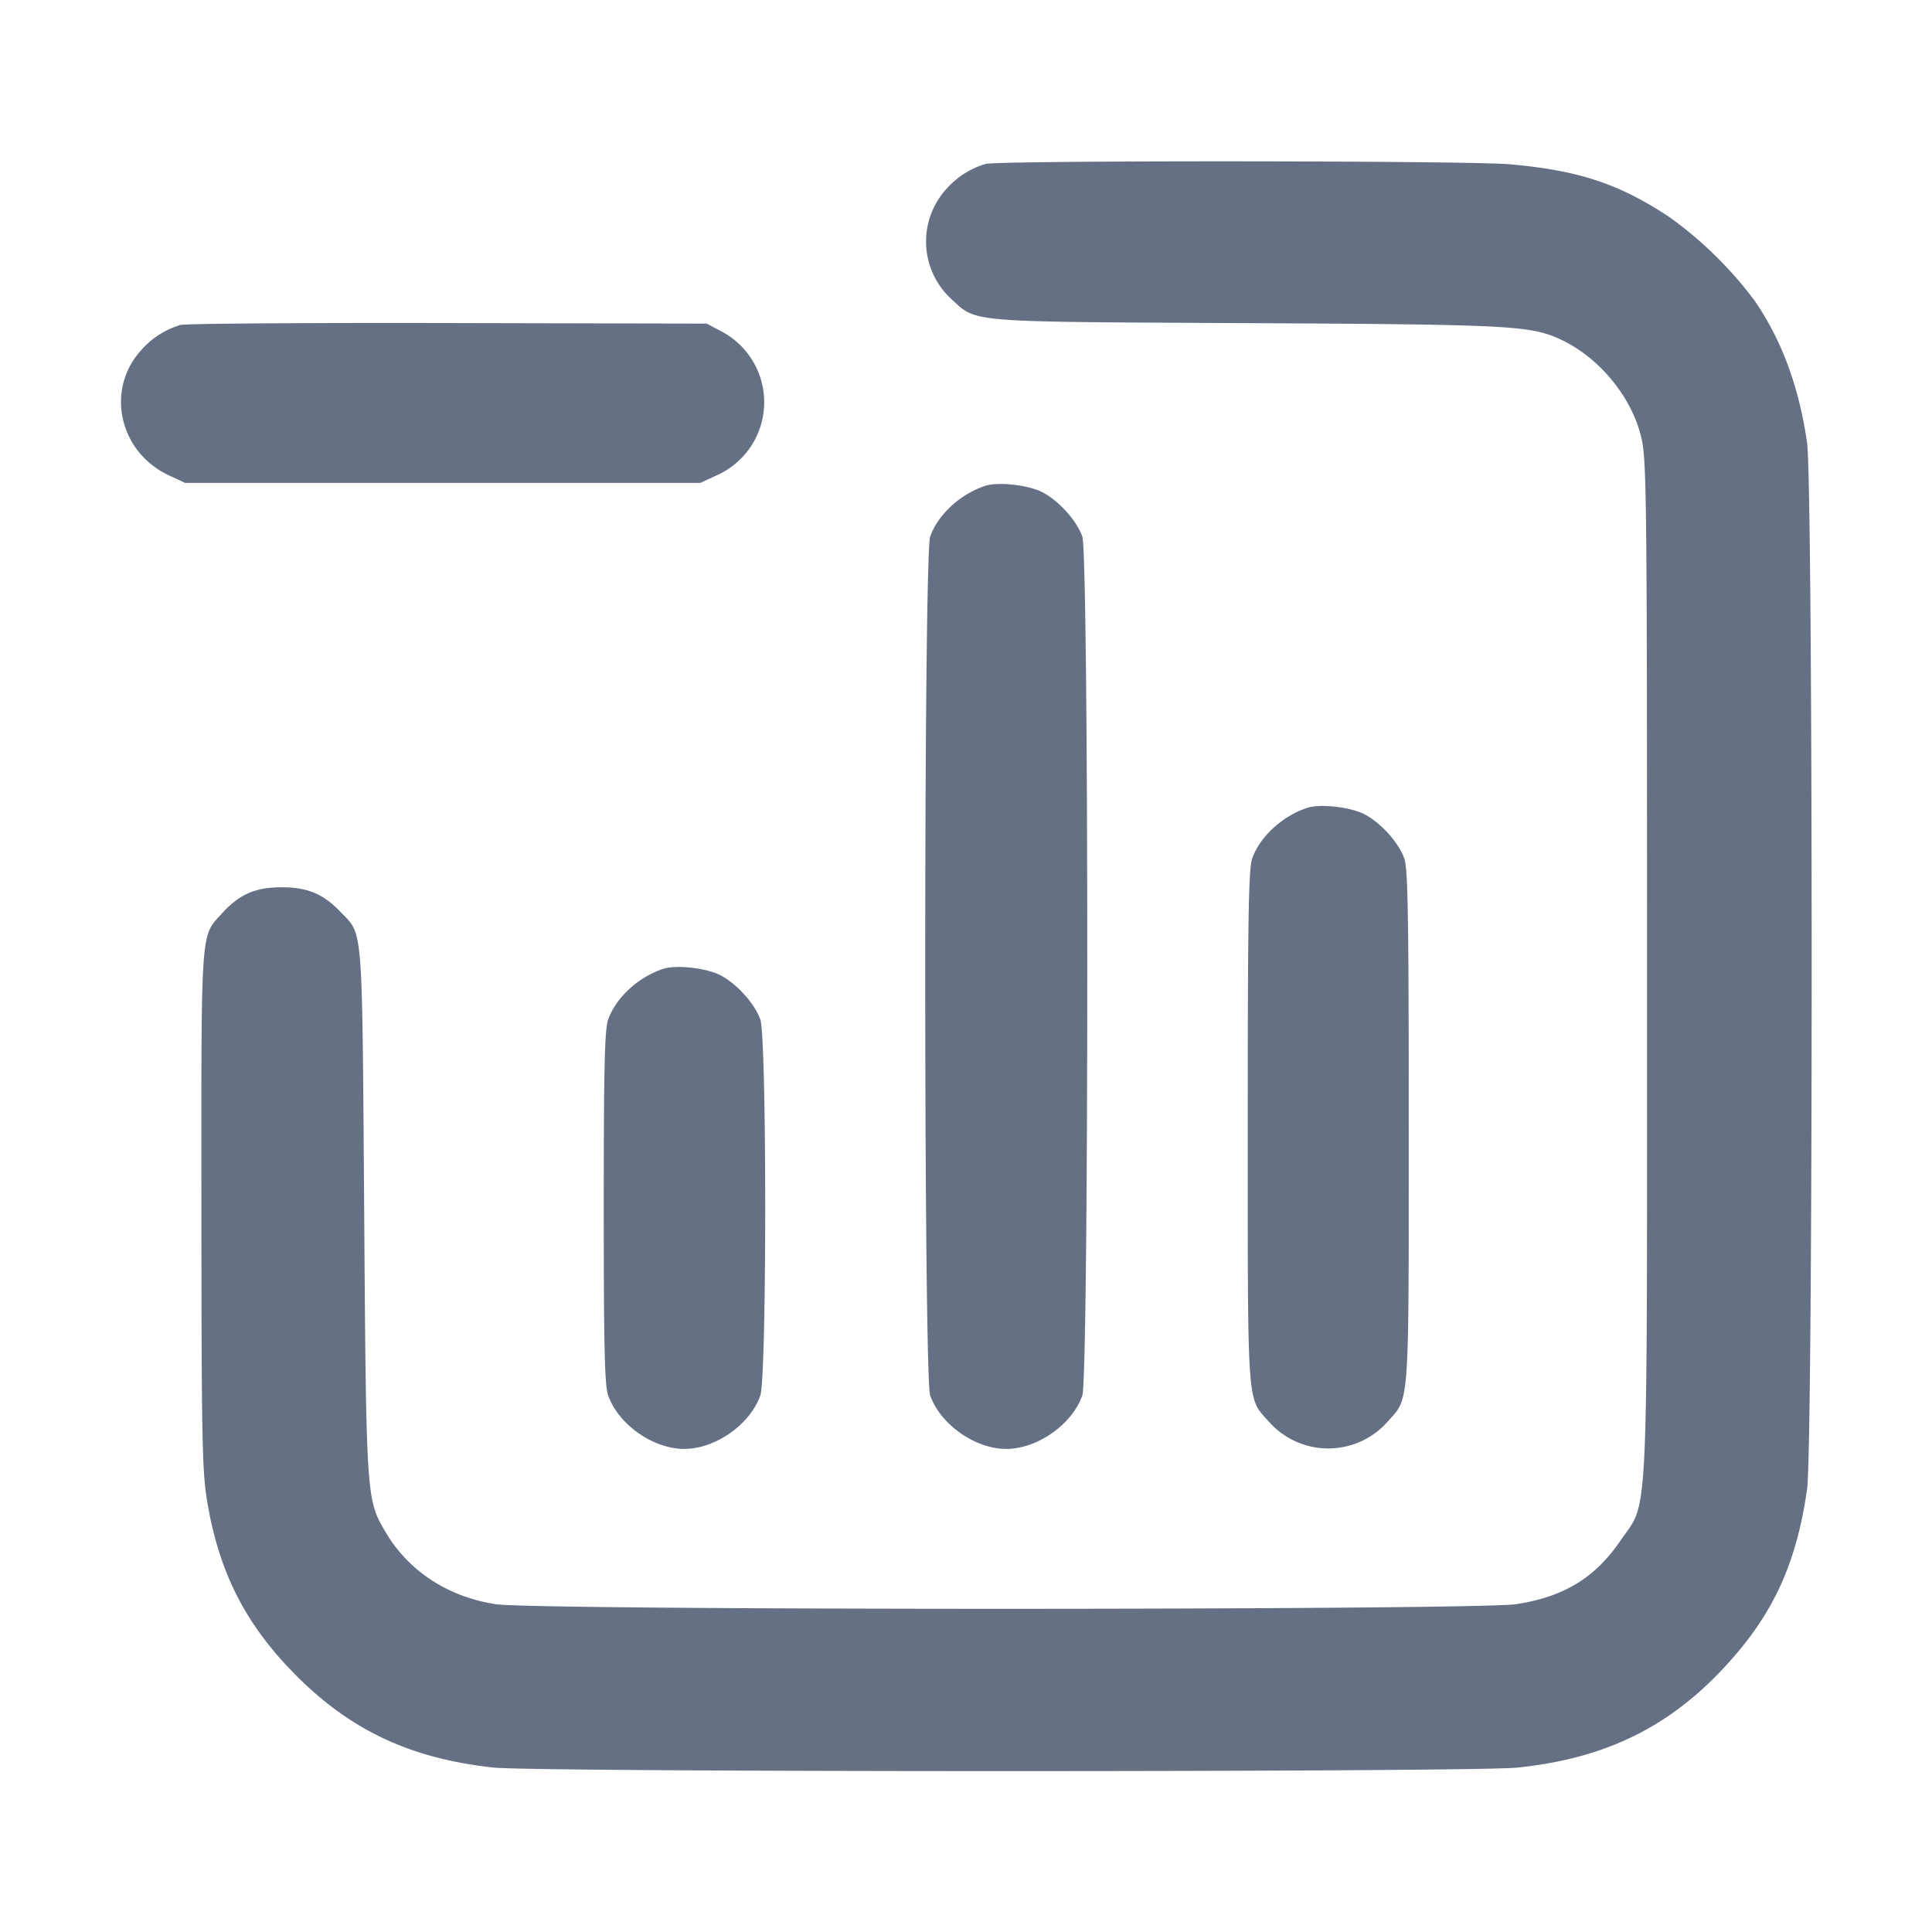 <svg width="24" height="24" fill="none" xmlns="http://www.w3.org/2000/svg"><path d="M12.24 2.037a1.05 1.05 0 0 0-.488.315.97.97 0 0 0 .062 1.359c.325.299.16.285 3.646.303 3.244.016 3.534.03 3.898.19.492.217.912.719 1.032 1.236.065.279.07.744.07 6.56 0 7.125.023 6.622-.327 7.134-.317.465-.701.7-1.293.793-.491.077-12.176.078-12.68.001-.597-.091-1.088-.413-1.374-.902-.235-.401-.237-.424-.262-3.986-.027-3.621-.01-3.415-.296-3.714-.213-.222-.409-.304-.728-.304-.331 0-.529.088-.748.33-.262.29-.252.143-.25 3.668.001 2.817.009 3.25.069 3.615.14.854.447 1.483 1.018 2.086.709.748 1.471 1.119 2.539 1.236.533.059 12.145.059 12.718.001 1.057-.108 1.841-.478 2.524-1.193.635-.664.94-1.305 1.078-2.265.076-.525.076-12.475 0-13-.1-.694-.314-1.275-.653-1.767a4.835 4.835 0 0 0-1.057-1.036c-.621-.413-1.127-.58-1.978-.656-.532-.047-6.367-.05-6.52-.004m-10 2a1.046 1.046 0 0 0-.488.315c-.445.493-.272 1.265.348 1.554l.2.093h6.4l.2-.093a.994.994 0 0 0 .043-1.799L8.78 4.02l-3.22-.007c-1.771-.004-3.265.007-3.32.024m10 1.998c-.311.102-.589.358-.685.63-.082.231-.082 10.439 0 10.67.127.361.559.664.945.664.386 0 .818-.303.945-.664.082-.231.082-10.439 0-10.67-.07-.199-.295-.448-.499-.552-.175-.089-.547-.13-.706-.078m4 4c-.311.102-.589.358-.685.63-.045.126-.055.744-.055 3.335 0 3.507-.01 3.357.255 3.652a.984.984 0 0 0 1.49 0c.265-.295.255-.145.255-3.652 0-2.591-.01-3.209-.055-3.335-.07-.199-.295-.448-.499-.552-.175-.089-.547-.13-.706-.078m-8 2c-.311.102-.589.358-.685.63-.044.124-.055.591-.055 2.335s.011 2.211.055 2.335c.127.361.559.664.945.664.386 0 .818-.303.945-.664.081-.227.081-4.443 0-4.67-.07-.199-.295-.448-.499-.552-.175-.089-.547-.13-.706-.078" fill="#667085" fill-rule="evenodd"/></svg>